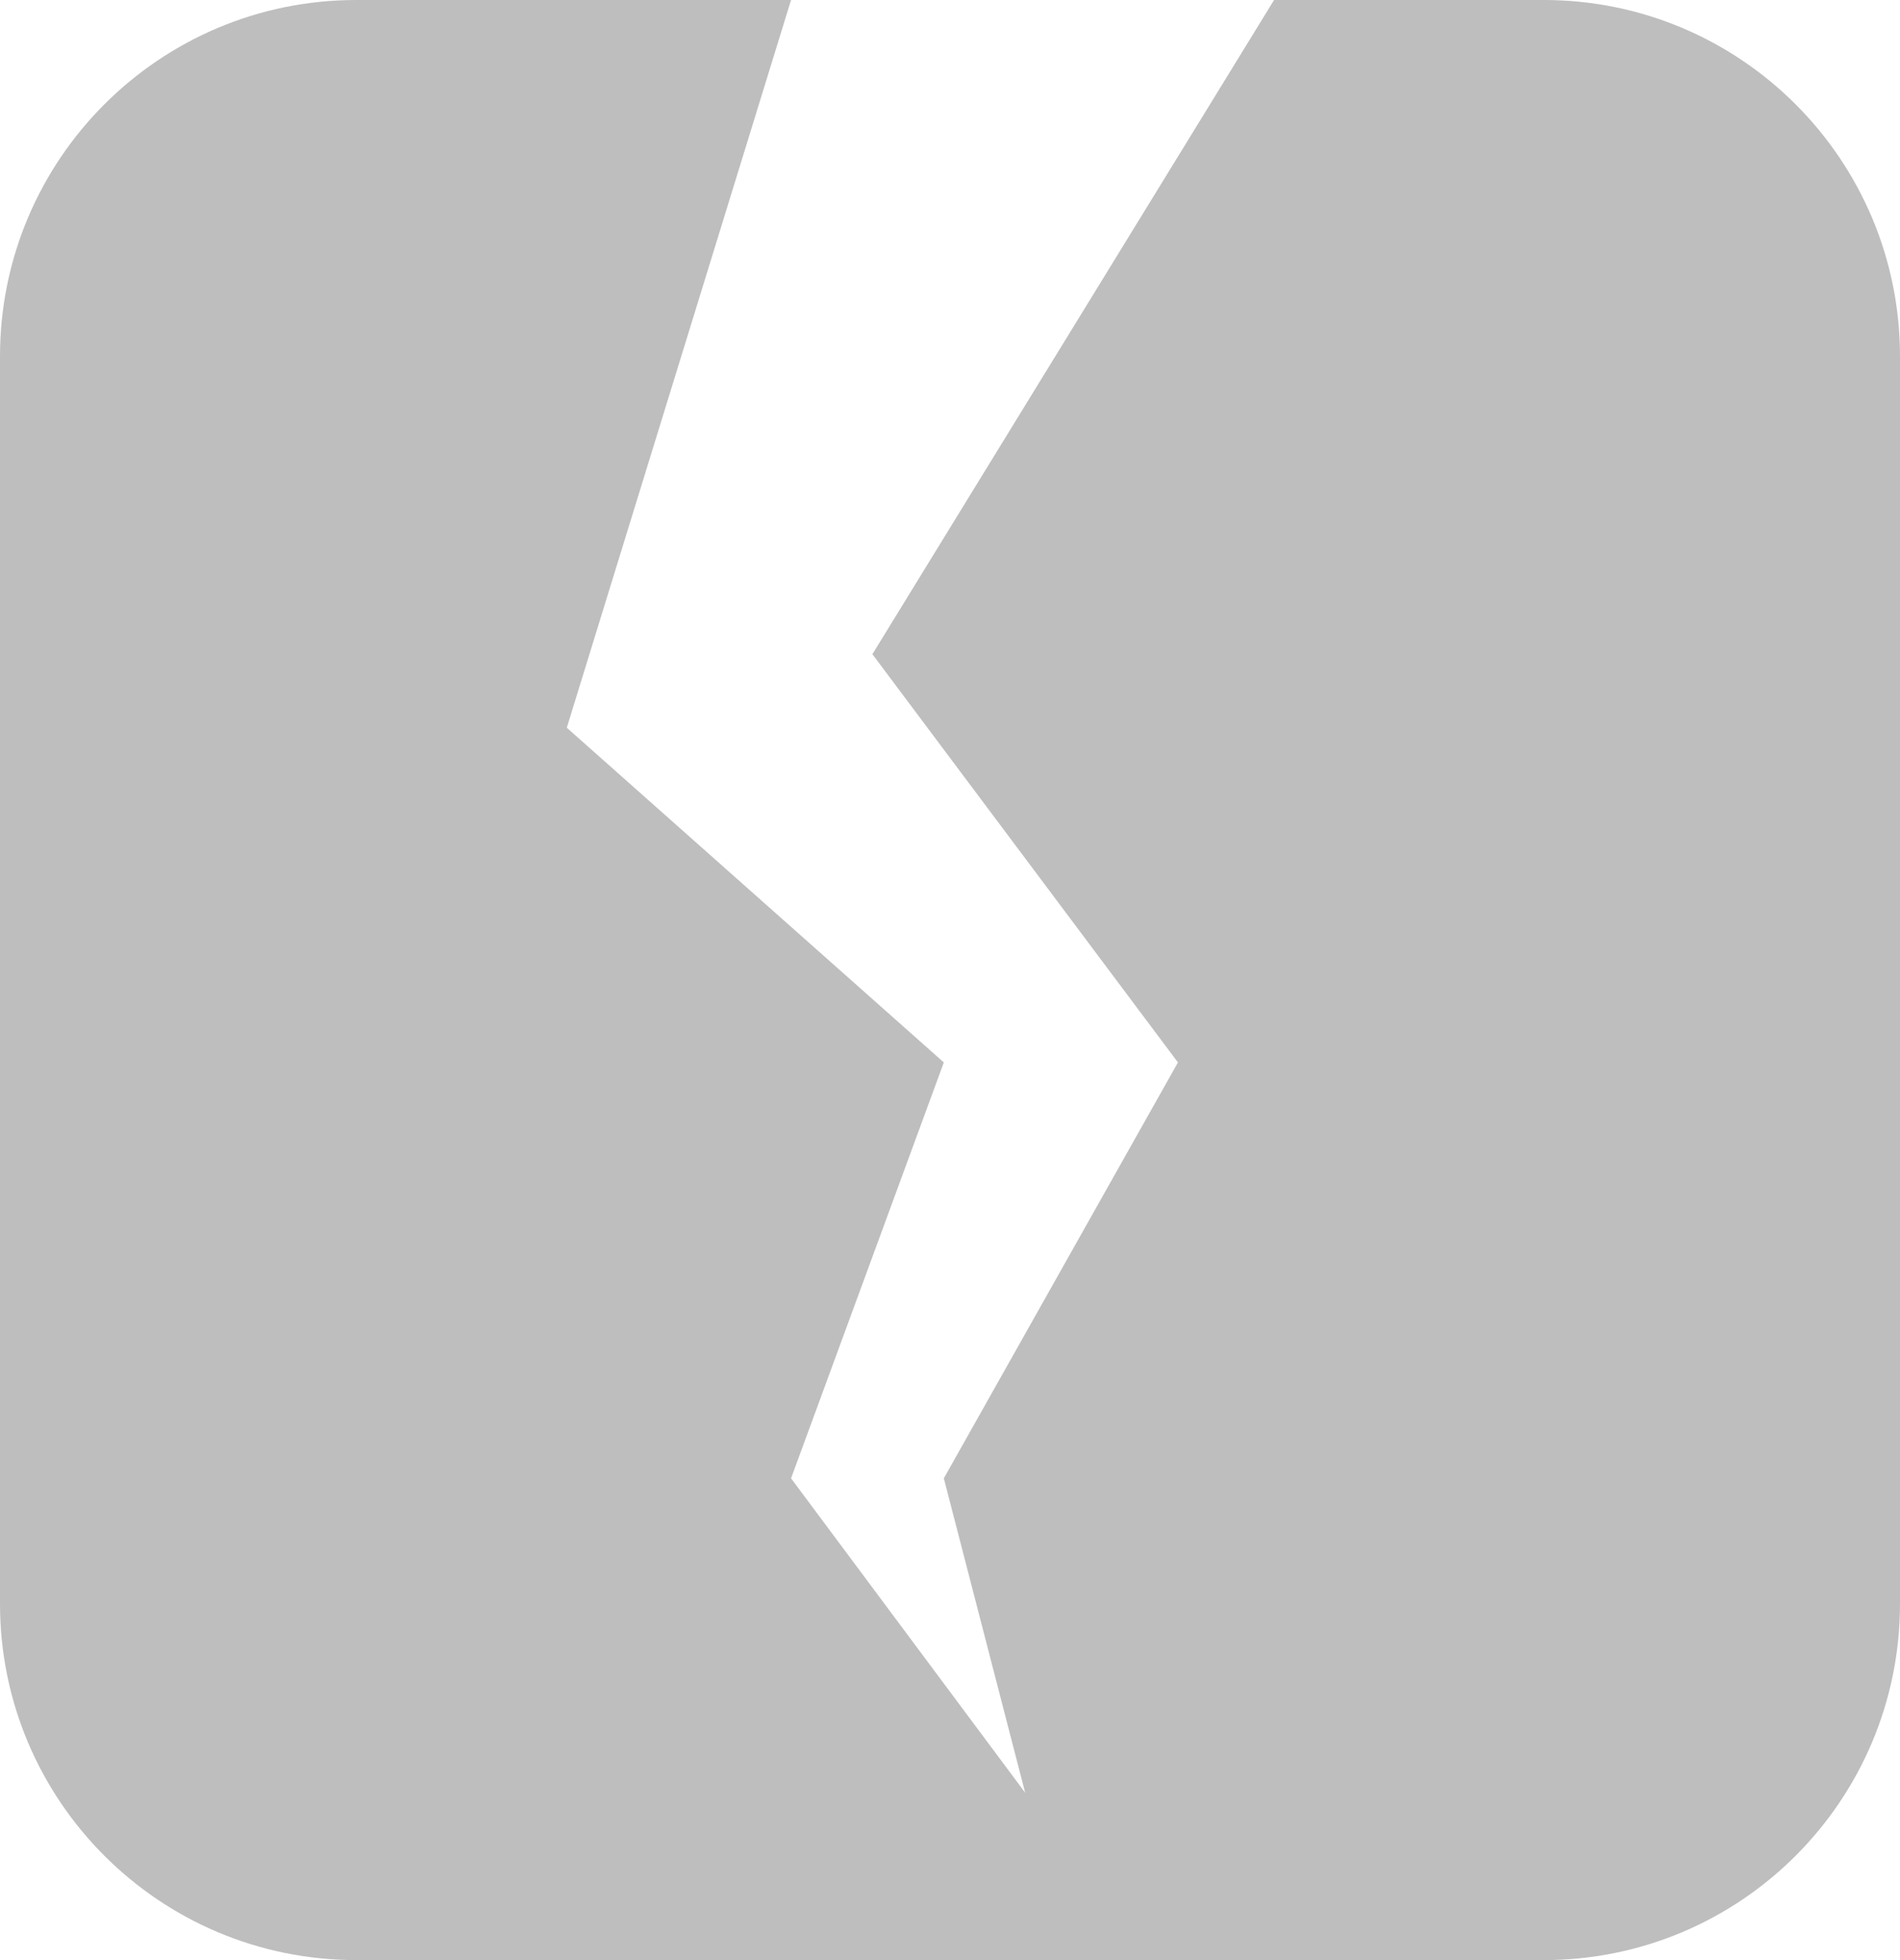 <svg width="32" height="33" viewBox="0 0 32 33" fill="none" xmlns="http://www.w3.org/2000/svg">
<path d="M0 6C0 2.686 2.686 0 6 0H13.323L9.546 12.252L15.896 17.887L13.323 24.889L17.266 30.182L15.896 24.889L19.839 17.887L14.693 11.014L21.458 0H26C29.314 0 32 2.686 32 6V18.741V27C32 30.314 29.314 33 26 33H6C2.686 33 0 30.314 0 27V6Z" fill="#BEBEBE"/>
</svg>
